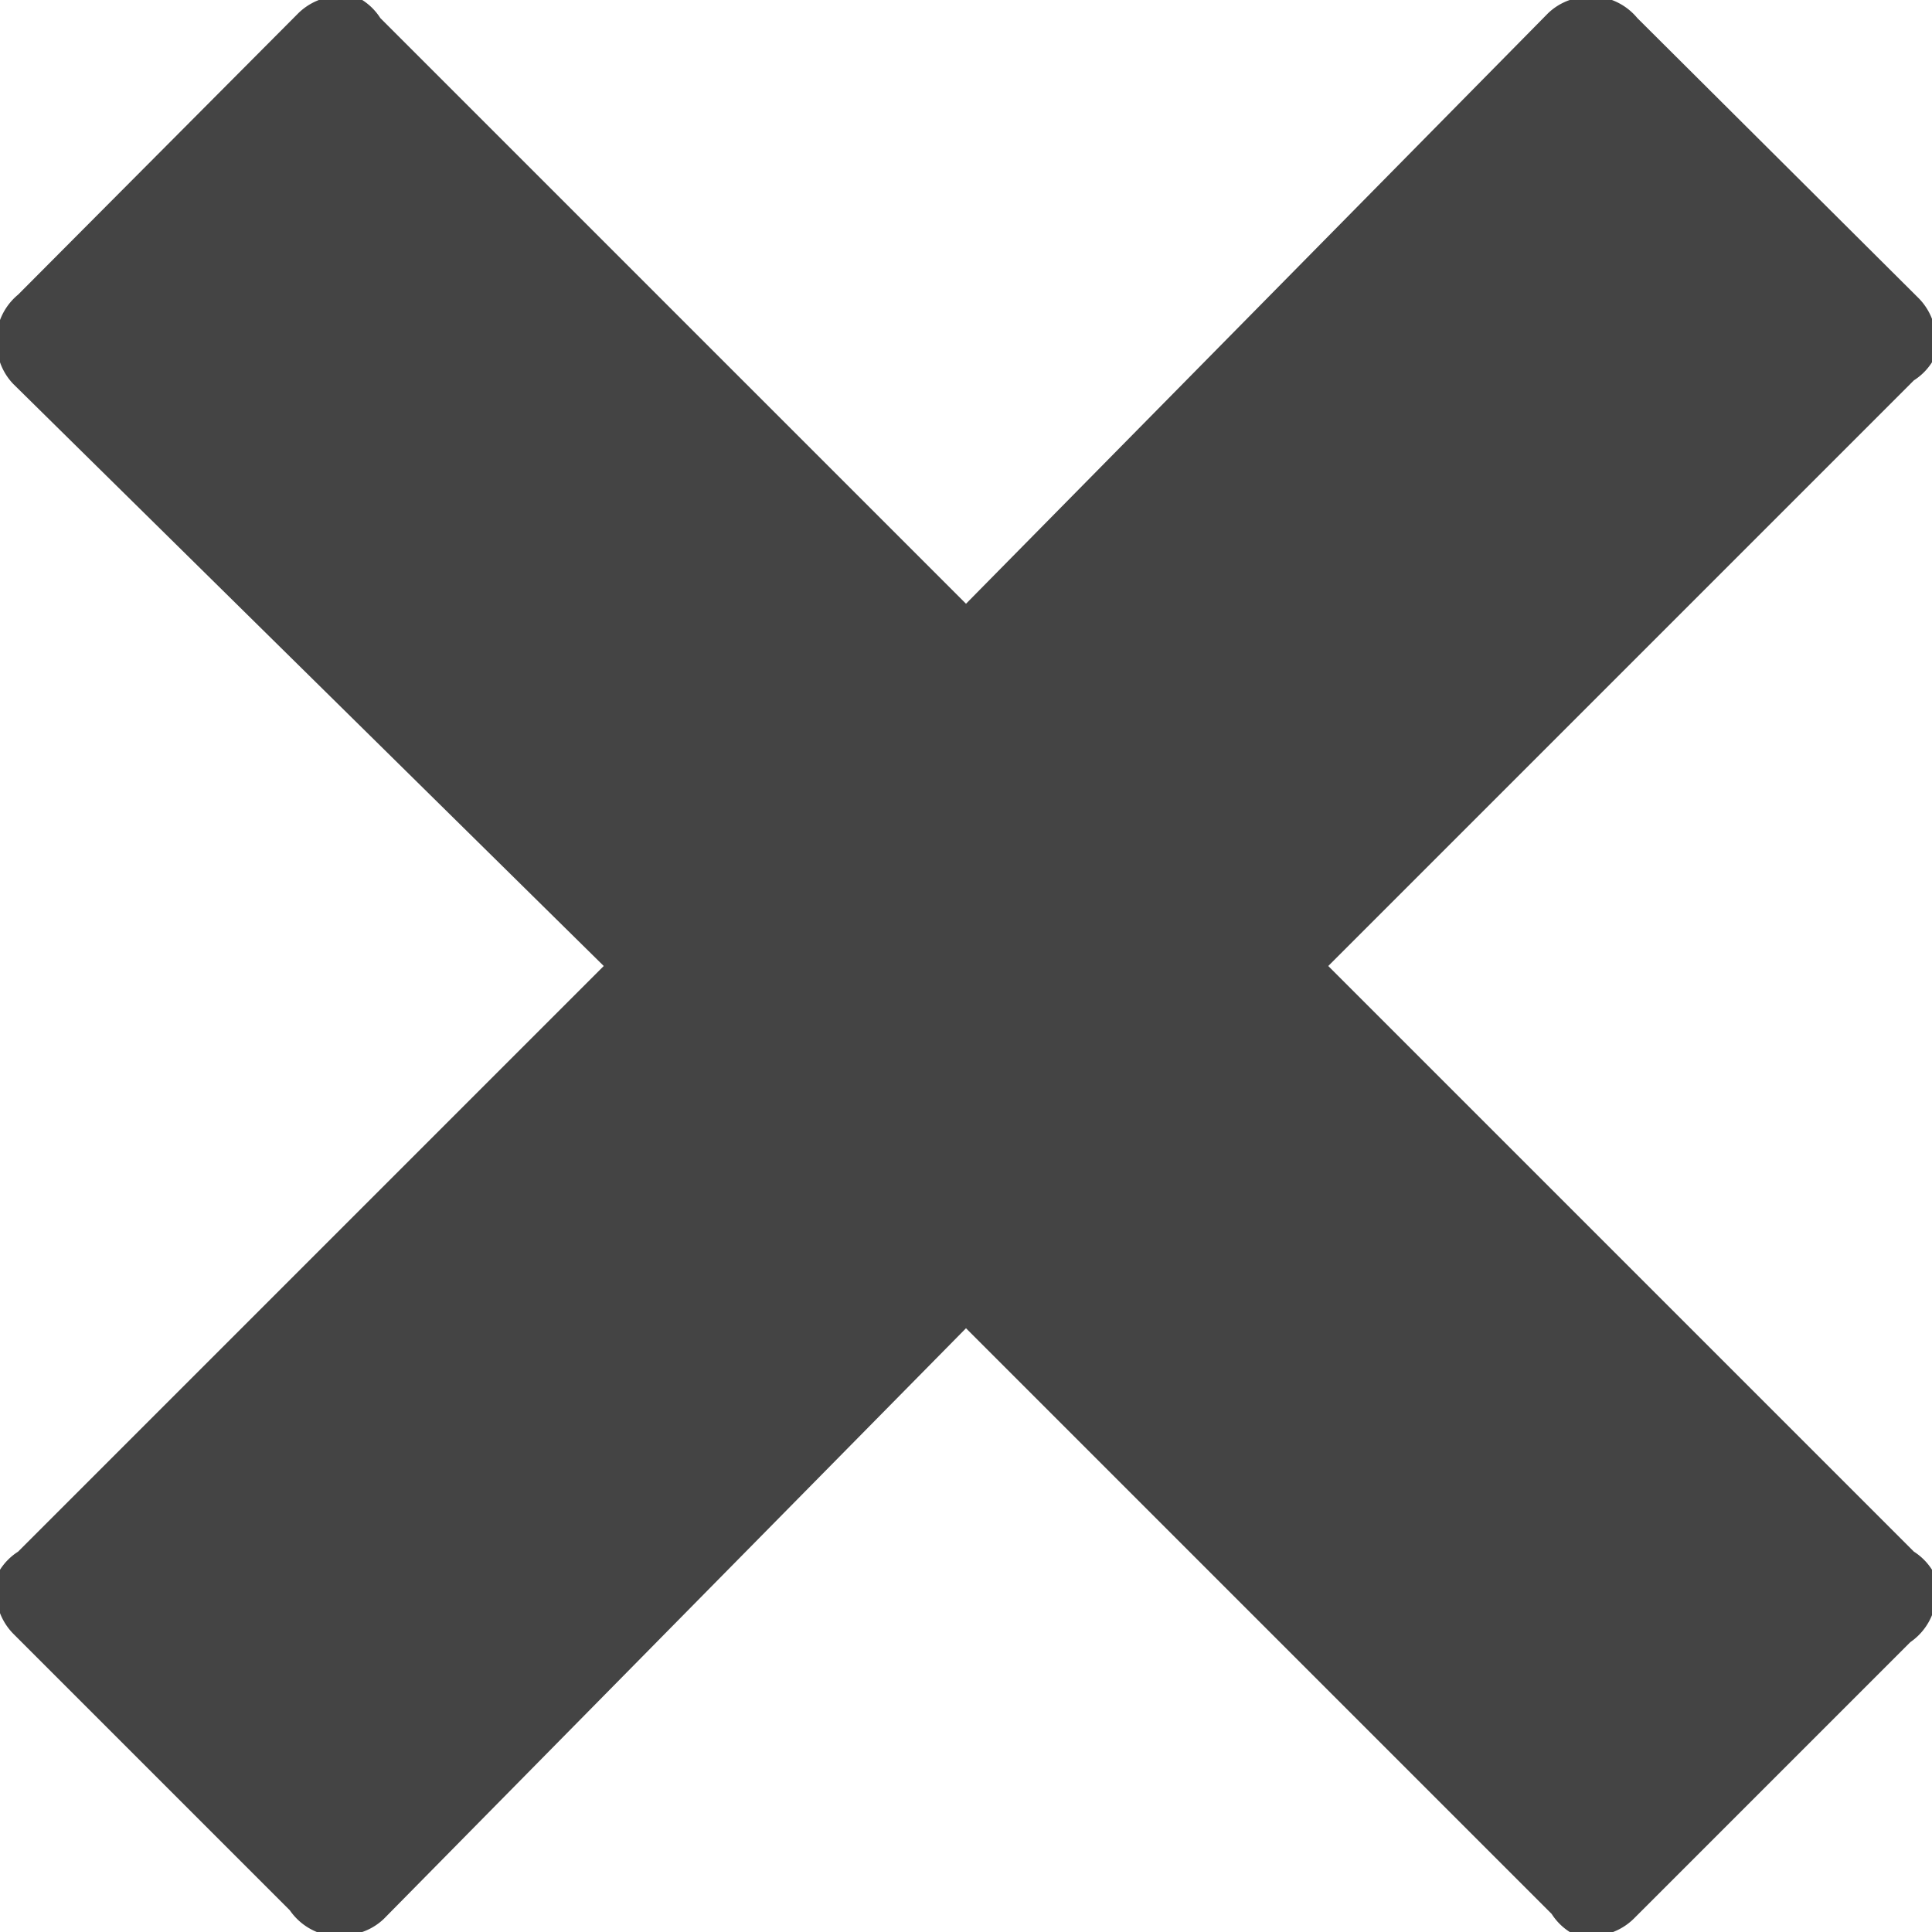 <svg xmlns="http://www.w3.org/2000/svg" viewBox="0 0 16 16"><defs><style>.cls-1{fill:#444;}</style></defs><title>remove</title><g id="Слой_2" data-name="Слой 2"><g id="_490_Icons" data-name="490 Icons"><path class="cls-1" d="M15.85,12.85h0L11,8l4.85-4.85h0A.49.49,0,0,0,16,3a.5.5,0,0,0-.11-.53L13.56.15A.5.5,0,0,0,13,0a.49.49,0,0,0-.18.11h0L8,5,3.15.15h0A.49.49,0,0,0,3,0a.5.5,0,0,0-.53.11L.15,2.44A.5.5,0,0,0,0,3a.49.49,0,0,0,.11.18h0L5,8,.15,12.85h0A.49.49,0,0,0,0,13a.5.5,0,0,0,.11.53l2.29,2.29A.5.5,0,0,0,3,16a.49.49,0,0,0,.18-.11h0L8,11l4.85,4.85h0A.49.49,0,0,0,13,16a.5.5,0,0,0,.53-.11l2.29-2.29A.5.5,0,0,0,16,13,.49.49,0,0,0,15.85,12.85Z"/></g></g></svg>